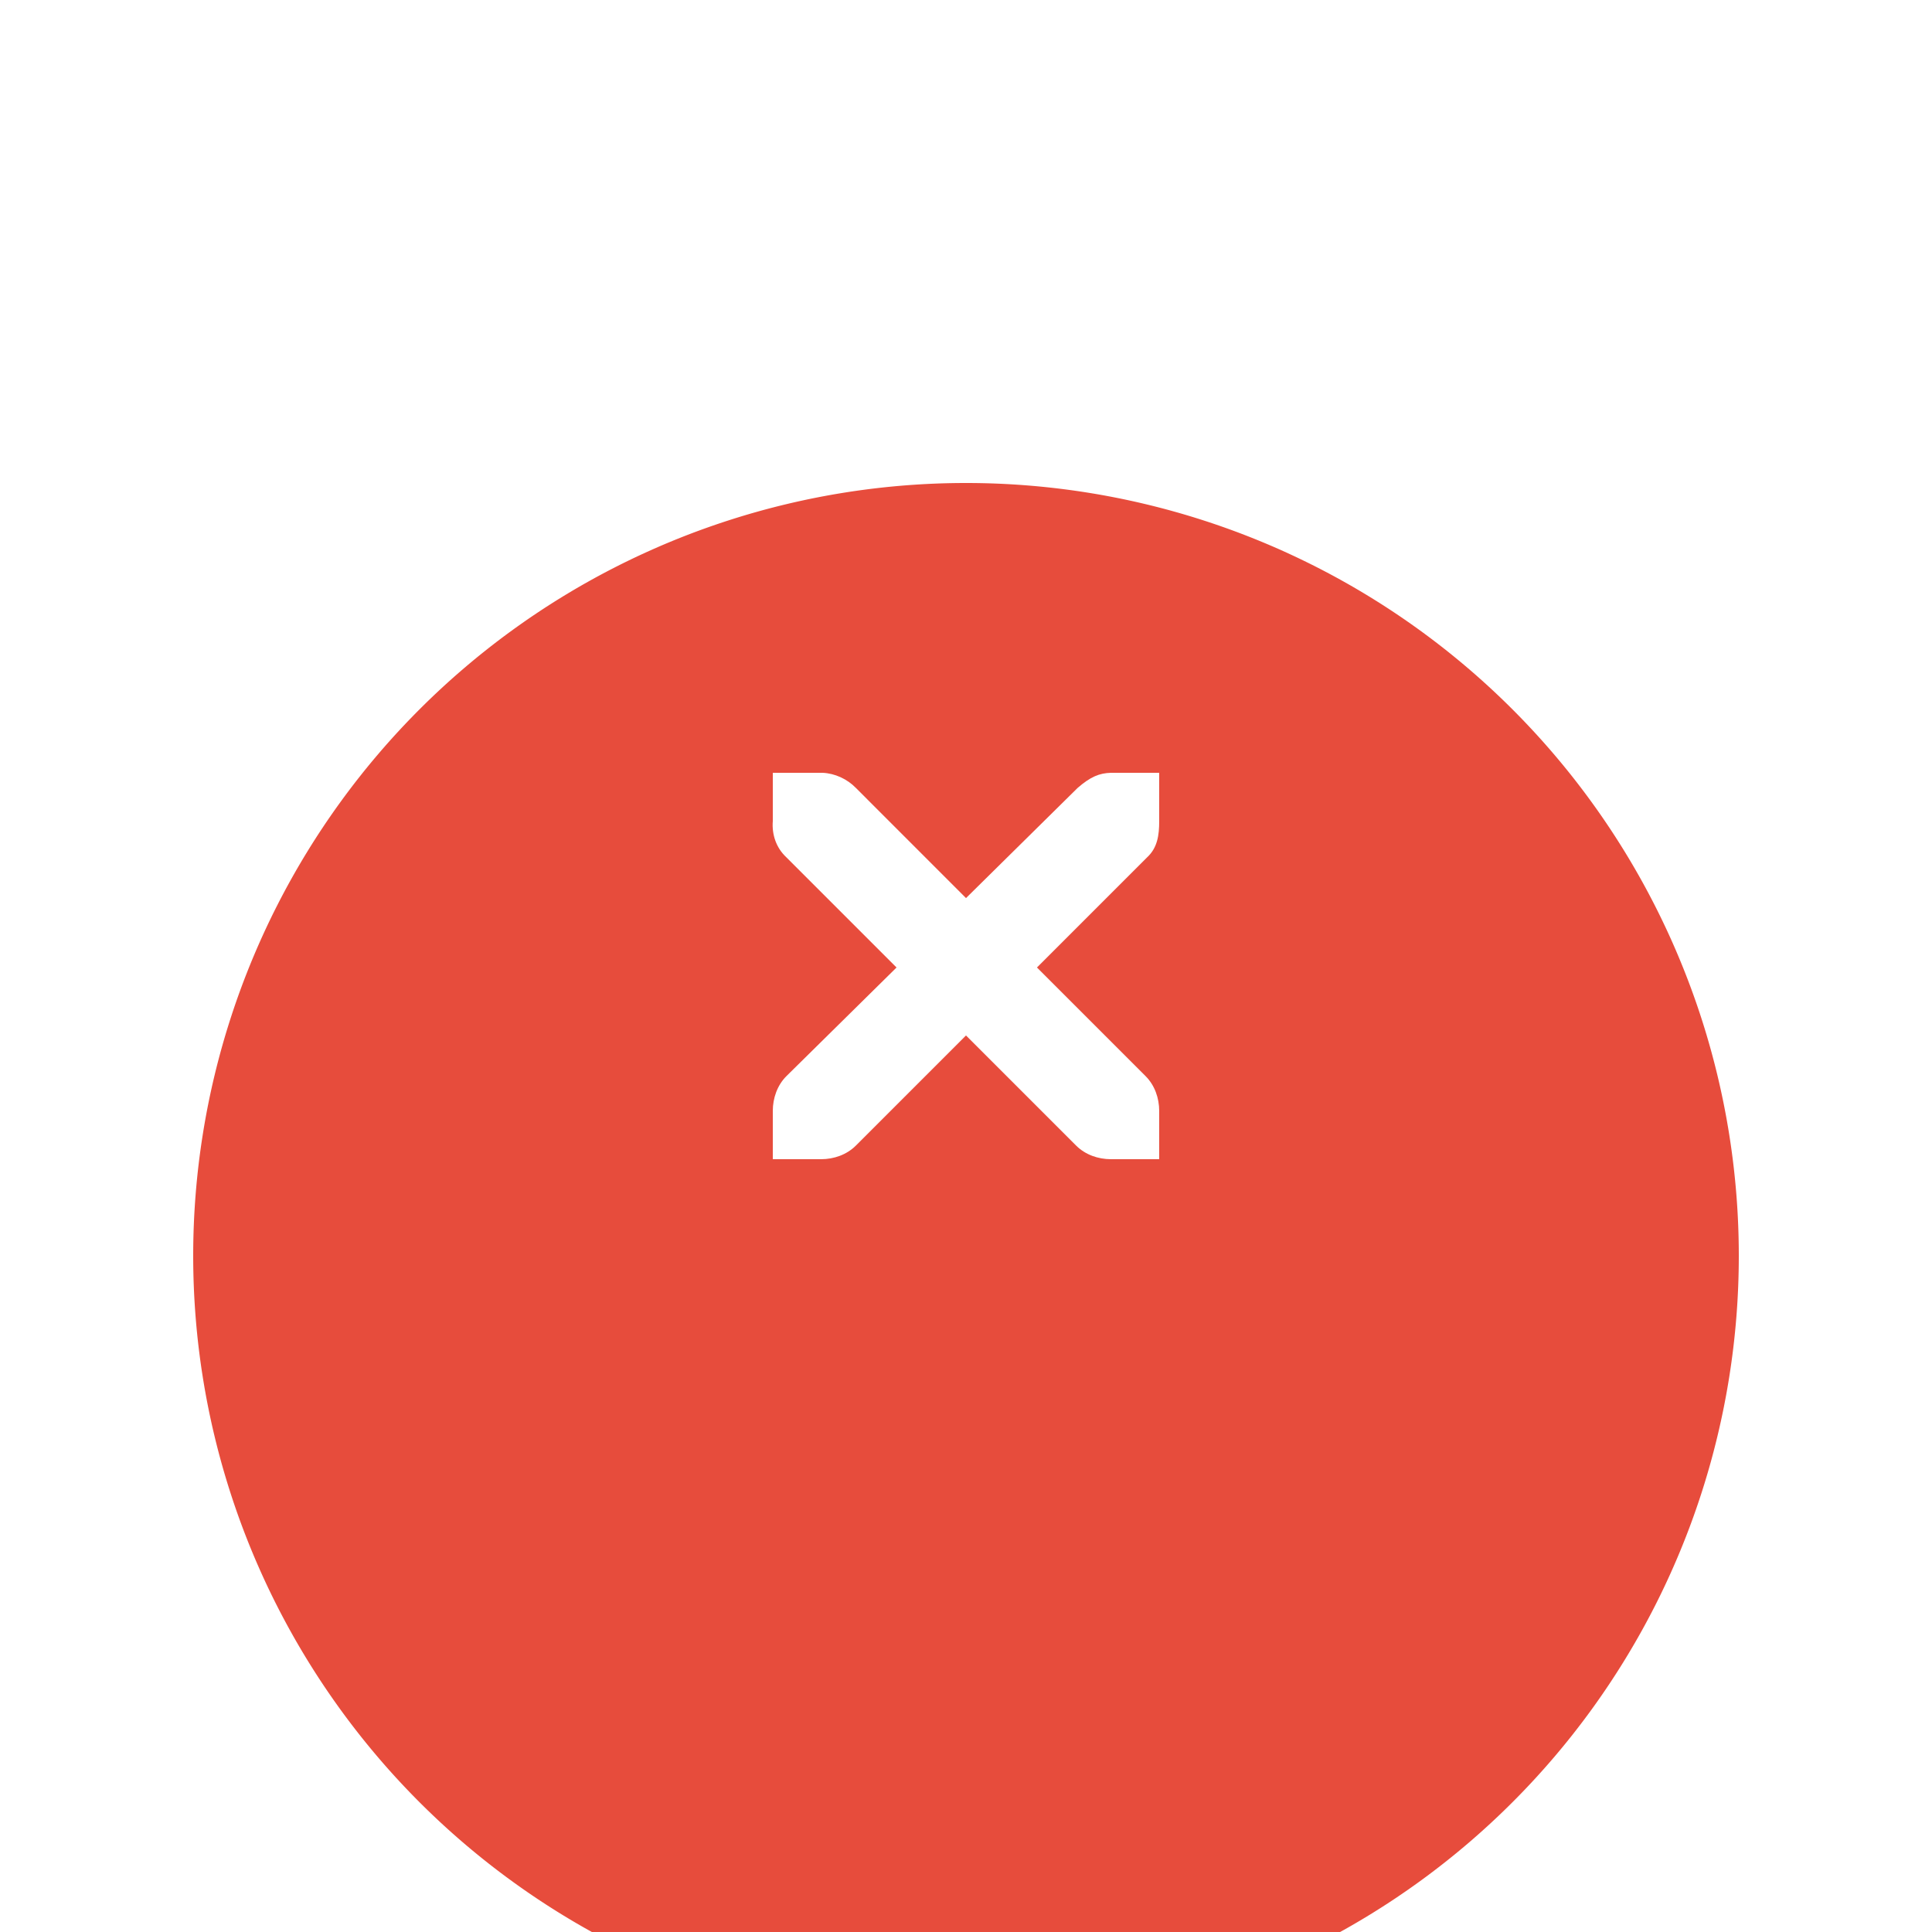 <?xml version="1.0" encoding="UTF-8" standalone="no"?>
<!-- Created with Inkscape (http://www.inkscape.org/) -->

<svg
   xmlns:dc="http://purl.org/dc/elements/1.1/"
   xmlns:cc="http://creativecommons.org/ns#"
   xmlns:rdf="http://www.w3.org/1999/02/22-rdf-syntax-ns#"
   xmlns:svg="http://www.w3.org/2000/svg"
   xmlns="http://www.w3.org/2000/svg"
   xmlns:sodipodi="http://sodipodi.sourceforge.net/DTD/sodipodi-0.dtd"
   xmlns:inkscape="http://www.inkscape.org/namespaces/inkscape"
   id="svg7384"
   version="1.1"
   height="40"
   width="40"
   inkscape:version="0.48.5 r10040"
   sodipodi:docname="window-close.svg">
  <sodipodi:namedview
     pagecolor="#ffffff"
     bordercolor="#666666"
     borderopacity="1"
     objecttolerance="10"
     gridtolerance="10"
     guidetolerance="10"
     inkscape:pageopacity="0"
     inkscape:pageshadow="2"
     inkscape:window-width="1920"
     inkscape:window-height="1008"
     id="namedview15"
     showgrid="true"
     inkscape:zoom="20.25"
     inkscape:cx="20"
     inkscape:cy="20"
     inkscape:window-x="0"
     inkscape:window-y="32"
     inkscape:window-maximized="1"
     inkscape:current-layer="svg7384">
    <inkscape:grid
       type="xygrid"
       id="grid2992"
       empspacing="5"
       visible="true"
       enabled="true"
       snapvisiblegridlinesonly="true" />
  </sodipodi:namedview>
  <title
     id="title9167">Gnome Symbolic Icon Theme</title>
  <defs
     id="defs7386">
    <filter
       inkscape:label="Drop Shadow"
       id="filter3764"
       color-interpolation-filters="sRGB"
       width="2"
       height="2"
       y="-0.5"
       x="-0.5">
      <feFlood
         flood-opacity="0.24"
         flood-color="rgb(0,0,0)"
         result="flood"
         id="feFlood3766" />
      <feComposite
         in="flood"
         in2="SourceGraphic"
         operator="in"
         result="composite1"
         id="feComposite3768" />
      <feGaussianBlur
         stdDeviation="1"
         result="blur"
         id="feGaussianBlur3770" />
      <feOffset
         dx="0"
         dy="1"
         result="offset"
         id="feOffset3772" />
      <feComposite
         in="SourceGraphic"
         in2="offset"
         operator="over"
         result="fbSourceGraphic"
         id="feComposite3774" />
      <feColorMatrix
         result="fbSourceGraphicAlpha"
         in="fbSourceGraphic"
         values="0 0 0 -1 0 0 0 0 -1 0 0 0 0 -1 0 0 0 0 1 0"
         id="feColorMatrix3776" />
      <feFlood
         id="feFlood3778"
         flood-opacity="0.12"
         flood-color="rgb(0,0,0)"
         result="flood"
         in="fbSourceGraphic" />
      <feComposite
         id="feComposite3780"
         in2="fbSourceGraphic"
         in="flood"
         operator="in"
         result="composite1" />
      <feGaussianBlur
         id="feGaussianBlur3782"
         stdDeviation="1.5"
         result="blur" />
      <feOffset
         id="feOffset3784"
         dx="0"
         dy="1"
         result="offset" />
      <feComposite
         id="feComposite3786"
         in2="offset"
         in="fbSourceGraphic"
         operator="over"
         result="composite2" />
    </filter>
    <filter
       style="color-interpolation-filters:sRGB;"
       inkscape:label="Drop Shadow"
       id="filter3826"
       x="-0.5"
       y="-0.5"
       width="2"
       height="2">
      <feFlood
         flood-opacity="0.23"
         flood-color="rgb(0,0,0)"
         result="flood"
         id="feFlood3828" />
      <feComposite
         in="flood"
         in2="SourceGraphic"
         operator="in"
         result="composite1"
         id="feComposite3830" />
      <feGaussianBlur
         in="composite"
         stdDeviation="3"
         result="blur"
         id="feGaussianBlur3832" />
      <feOffset
         dx="0"
         dy="3"
         result="offset"
         id="feOffset3834" />
      <feComposite
         in="SourceGraphic"
         in2="offset"
         operator="over"
         result="fbSourceGraphic"
         id="feComposite3836" />
      <feColorMatrix
         result="fbSourceGraphicAlpha"
         in="fbSourceGraphic"
         values="0 0 0 -1 0 0 0 0 -1 0 0 0 0 -1 0 0 0 0 1 0"
         id="feColorMatrix3838" />
      <feFlood
         id="feFlood3840"
         flood-opacity="0.16"
         flood-color="rgb(0,0,0)"
         result="flood"
         in="fbSourceGraphic" />
      <feComposite
         id="feComposite3842"
         in2="fbSourceGraphic"
         in="flood"
         operator="in"
         result="composite1" />
      <feGaussianBlur
         id="feGaussianBlur3844"
         in="composite"
         stdDeviation="3"
         result="blur" />
      <feOffset
         id="feOffset3846"
         dx="0"
         dy="3"
         result="offset" />
      <feComposite
         id="feComposite3848"
         in2="offset"
         in="fbSourceGraphic"
         operator="over"
         result="composite2" />
    </filter>
  </defs>
  <path
     sodipodi:type="arc"
     style="fill:#e74c3c;fill-opacity:1;stroke:none;filter:url(#filter3826)"
     id="path3824"
     sodipodi:cx="20"
     sodipodi:cy="20"
     sodipodi:rx="16"
     sodipodi:ry="16"
     d="M 36,20 A 16,16 0 1 1 4,20 16,16 0 1 1 36,20 z" />
  <g
     transform="translate(-48,-506)"
     id="layer9"
     style="display:inline" />
  <g
     transform="translate(-48,-506)"
     id="layer10" />
  <g
     transform="translate(-48,-506)"
     id="layer11" />
  <g
     transform="translate(-48,-506)"
     id="layer12">
    <g
       transform="translate(19,-242)"
       id="layer4-4-1"
       style="display:inline">
      <path
         inkscape:connector-curvature="0"
         d="m 45,764 1,0 c 0.01,-1.2e-4 0.021,-4.6e-4 0.031,0 0.255,0.011 0.51,0.129 0.688,0.312 L 49,766.594 51.312,764.312 C 51.578,764.082 51.759,764.007 52,764 l 1,0 0,1 c 0,0.286 -0.034,0.551 -0.25,0.75 l -2.281,2.281 2.25,2.25 C 52.907,770.469 53,770.735 53,771 l 0,1 -1,0 c -0.265,-10e-6 -0.531,-0.093 -0.719,-0.281 L 49,769.438 46.719,771.719 C 46.531,771.907 46.265,772 46,772 l -1,0 0,-1 c -3e-6,-0.265 0.093,-0.531 0.281,-0.719 l 2.281,-2.25 L 45.281,765.75 C 45.071,765.555 44.978,765.281 45,765 l 0,-1 z"
         id="path10839-9"
         style="font-size:medium;font-style:normal;font-variant:normal;font-weight:normal;font-stretch:normal;text-indent:0;text-align:start;text-decoration:none;line-height:normal;letter-spacing:normal;word-spacing:normal;text-transform:none;direction:ltr;block-progression:tb;writing-mode:lr-tb;text-anchor:start;color:#bebebe;fill:#ffffff;fill-opacity:1;fill-rule:nonzero;stroke:none;stroke-width:1.781;marker:none;visibility:visible;display:inline;overflow:visible;enable-background:new;font-family:Andale Mono;-inkscape-font-specification:Andale Mono" />
    </g>
  </g>
  <g
     transform="translate(-48,-506)"
     id="layer13" />
  <g
     transform="translate(-48,-506)"
     id="layer14" />
  <g
     transform="translate(-48,-506)"
     id="layer15" />
</svg>
